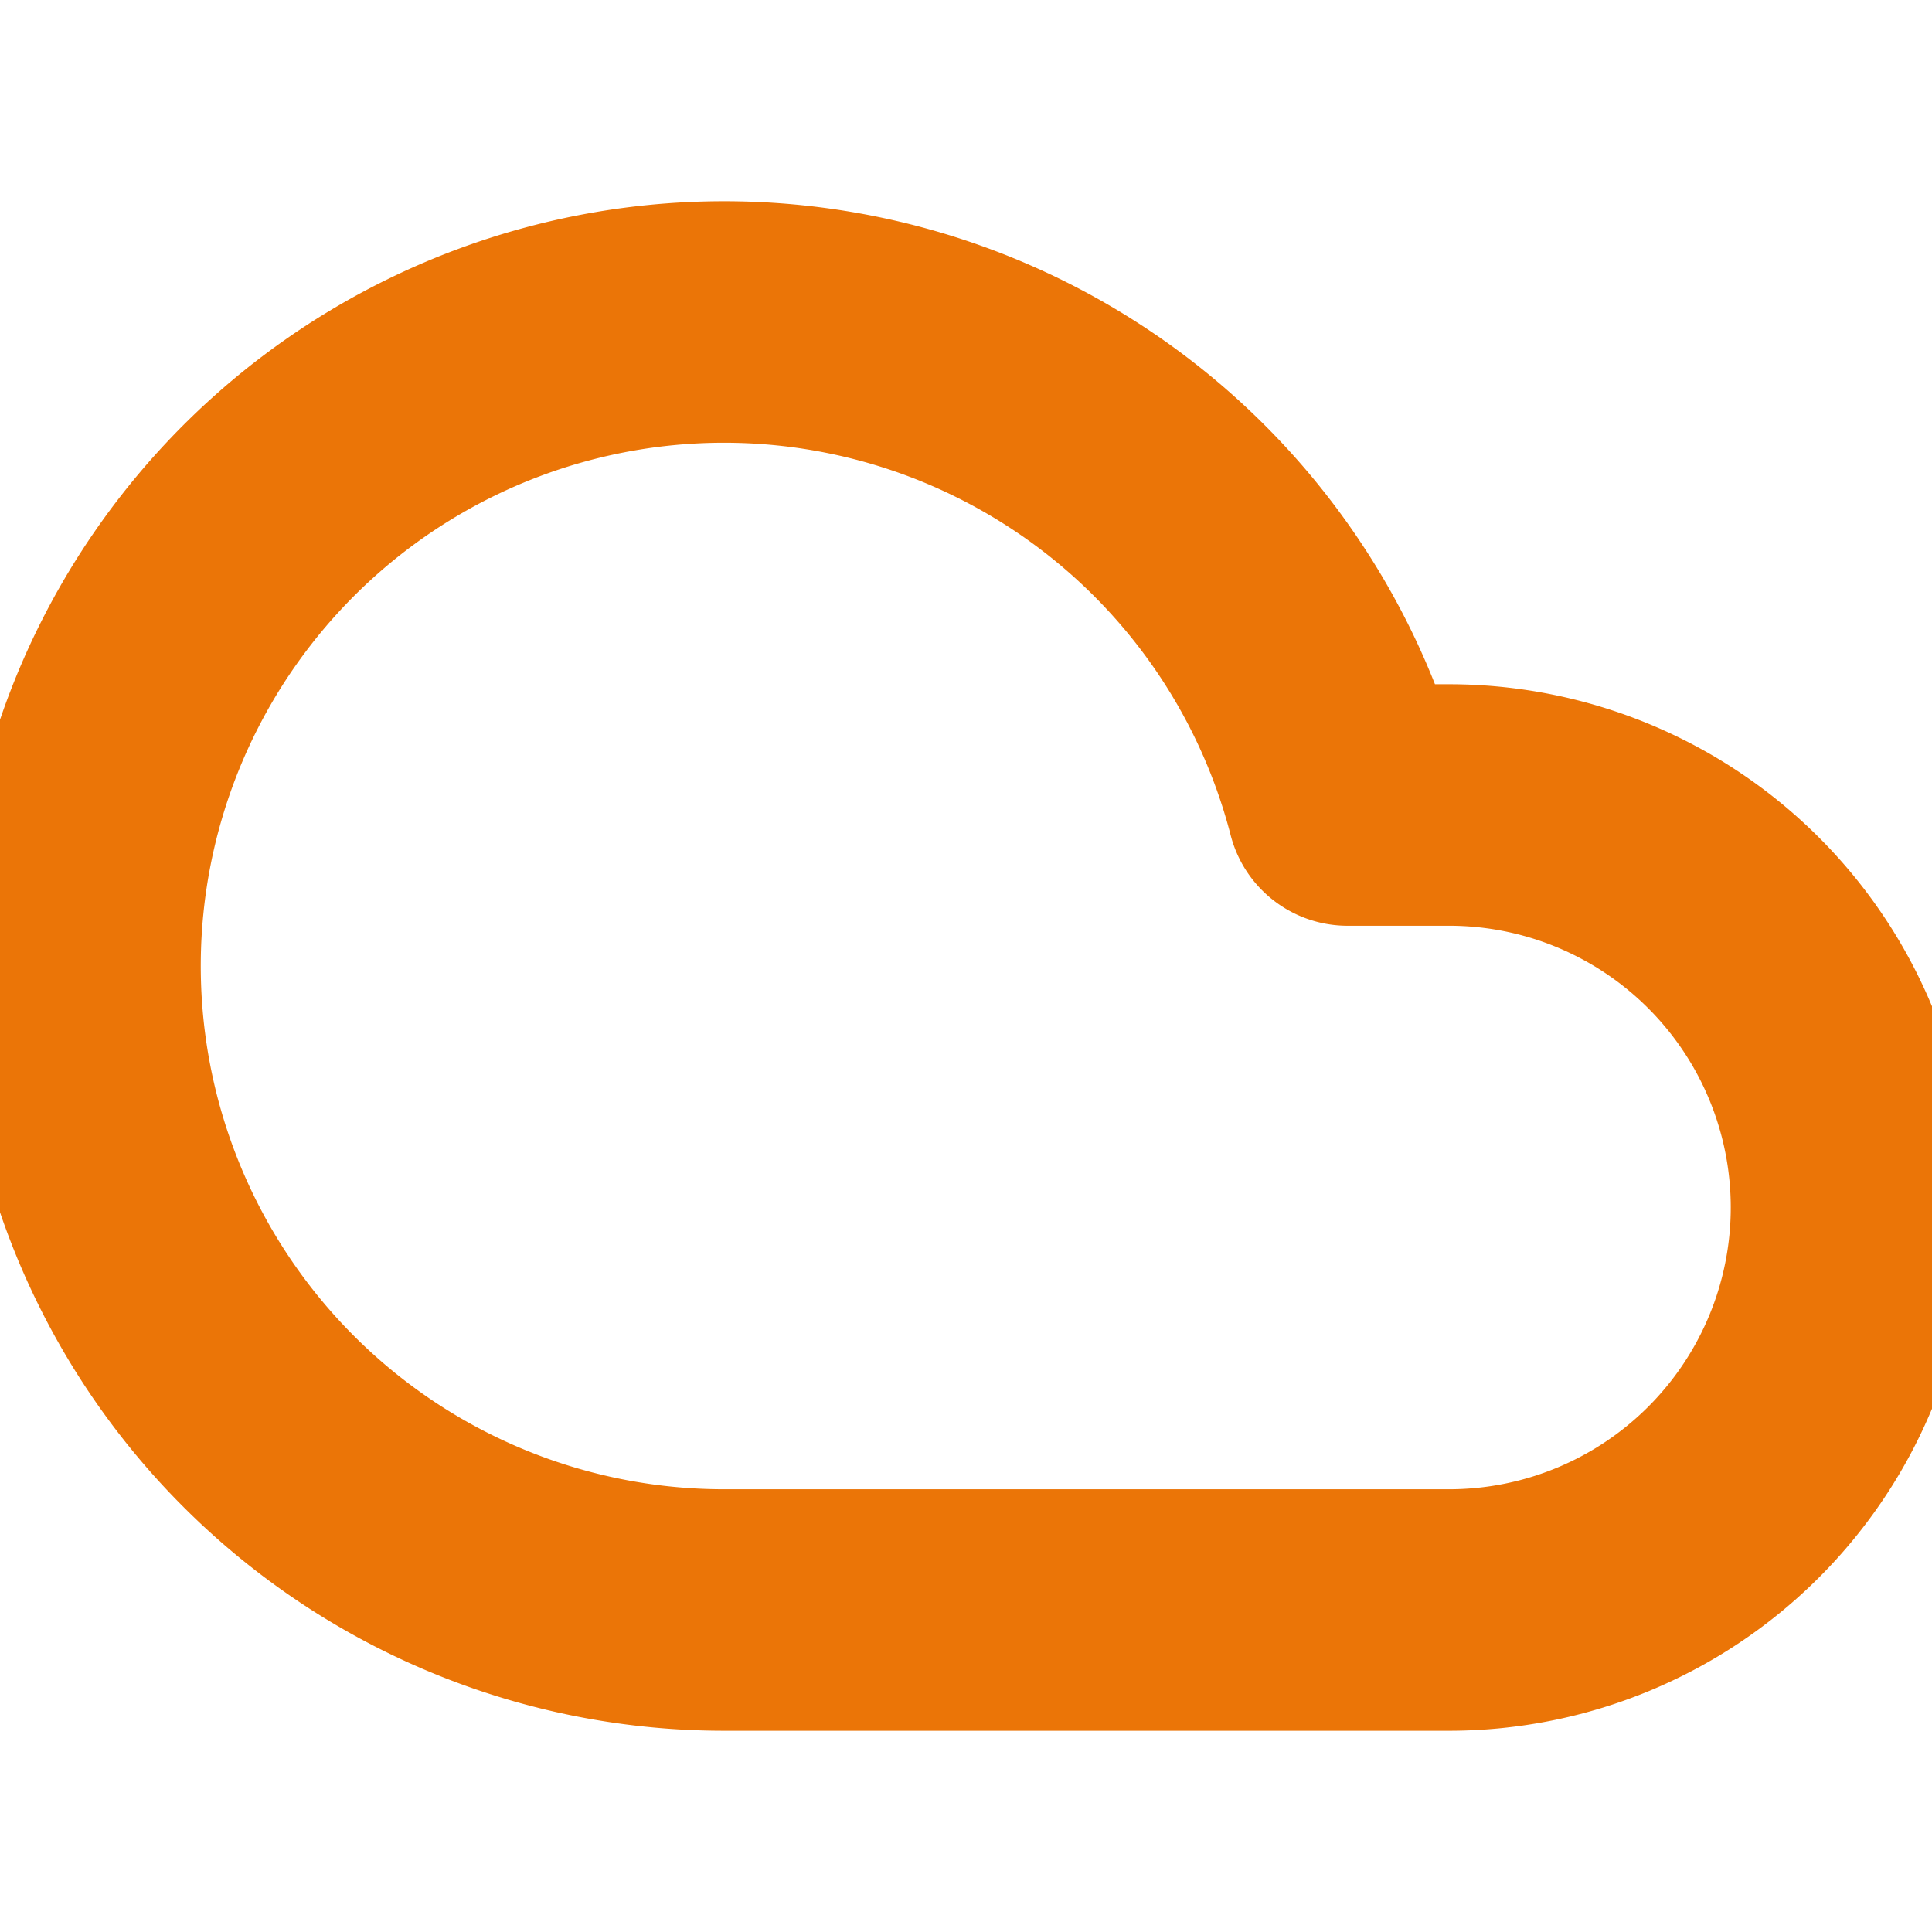 <svg xmlns="http://www.w3.org/2000/svg" width="28" height="28" viewBox="0 0 24 24" fill="none" stroke="#eb7507" stroke-width="3" stroke-linecap="round" stroke-linejoin="round" class="feather feather-cloud"><path d="M18 10h-1.26A8 8 0 1 0 9 20h9a5 5 0 0 0 0-10z"></path></svg>